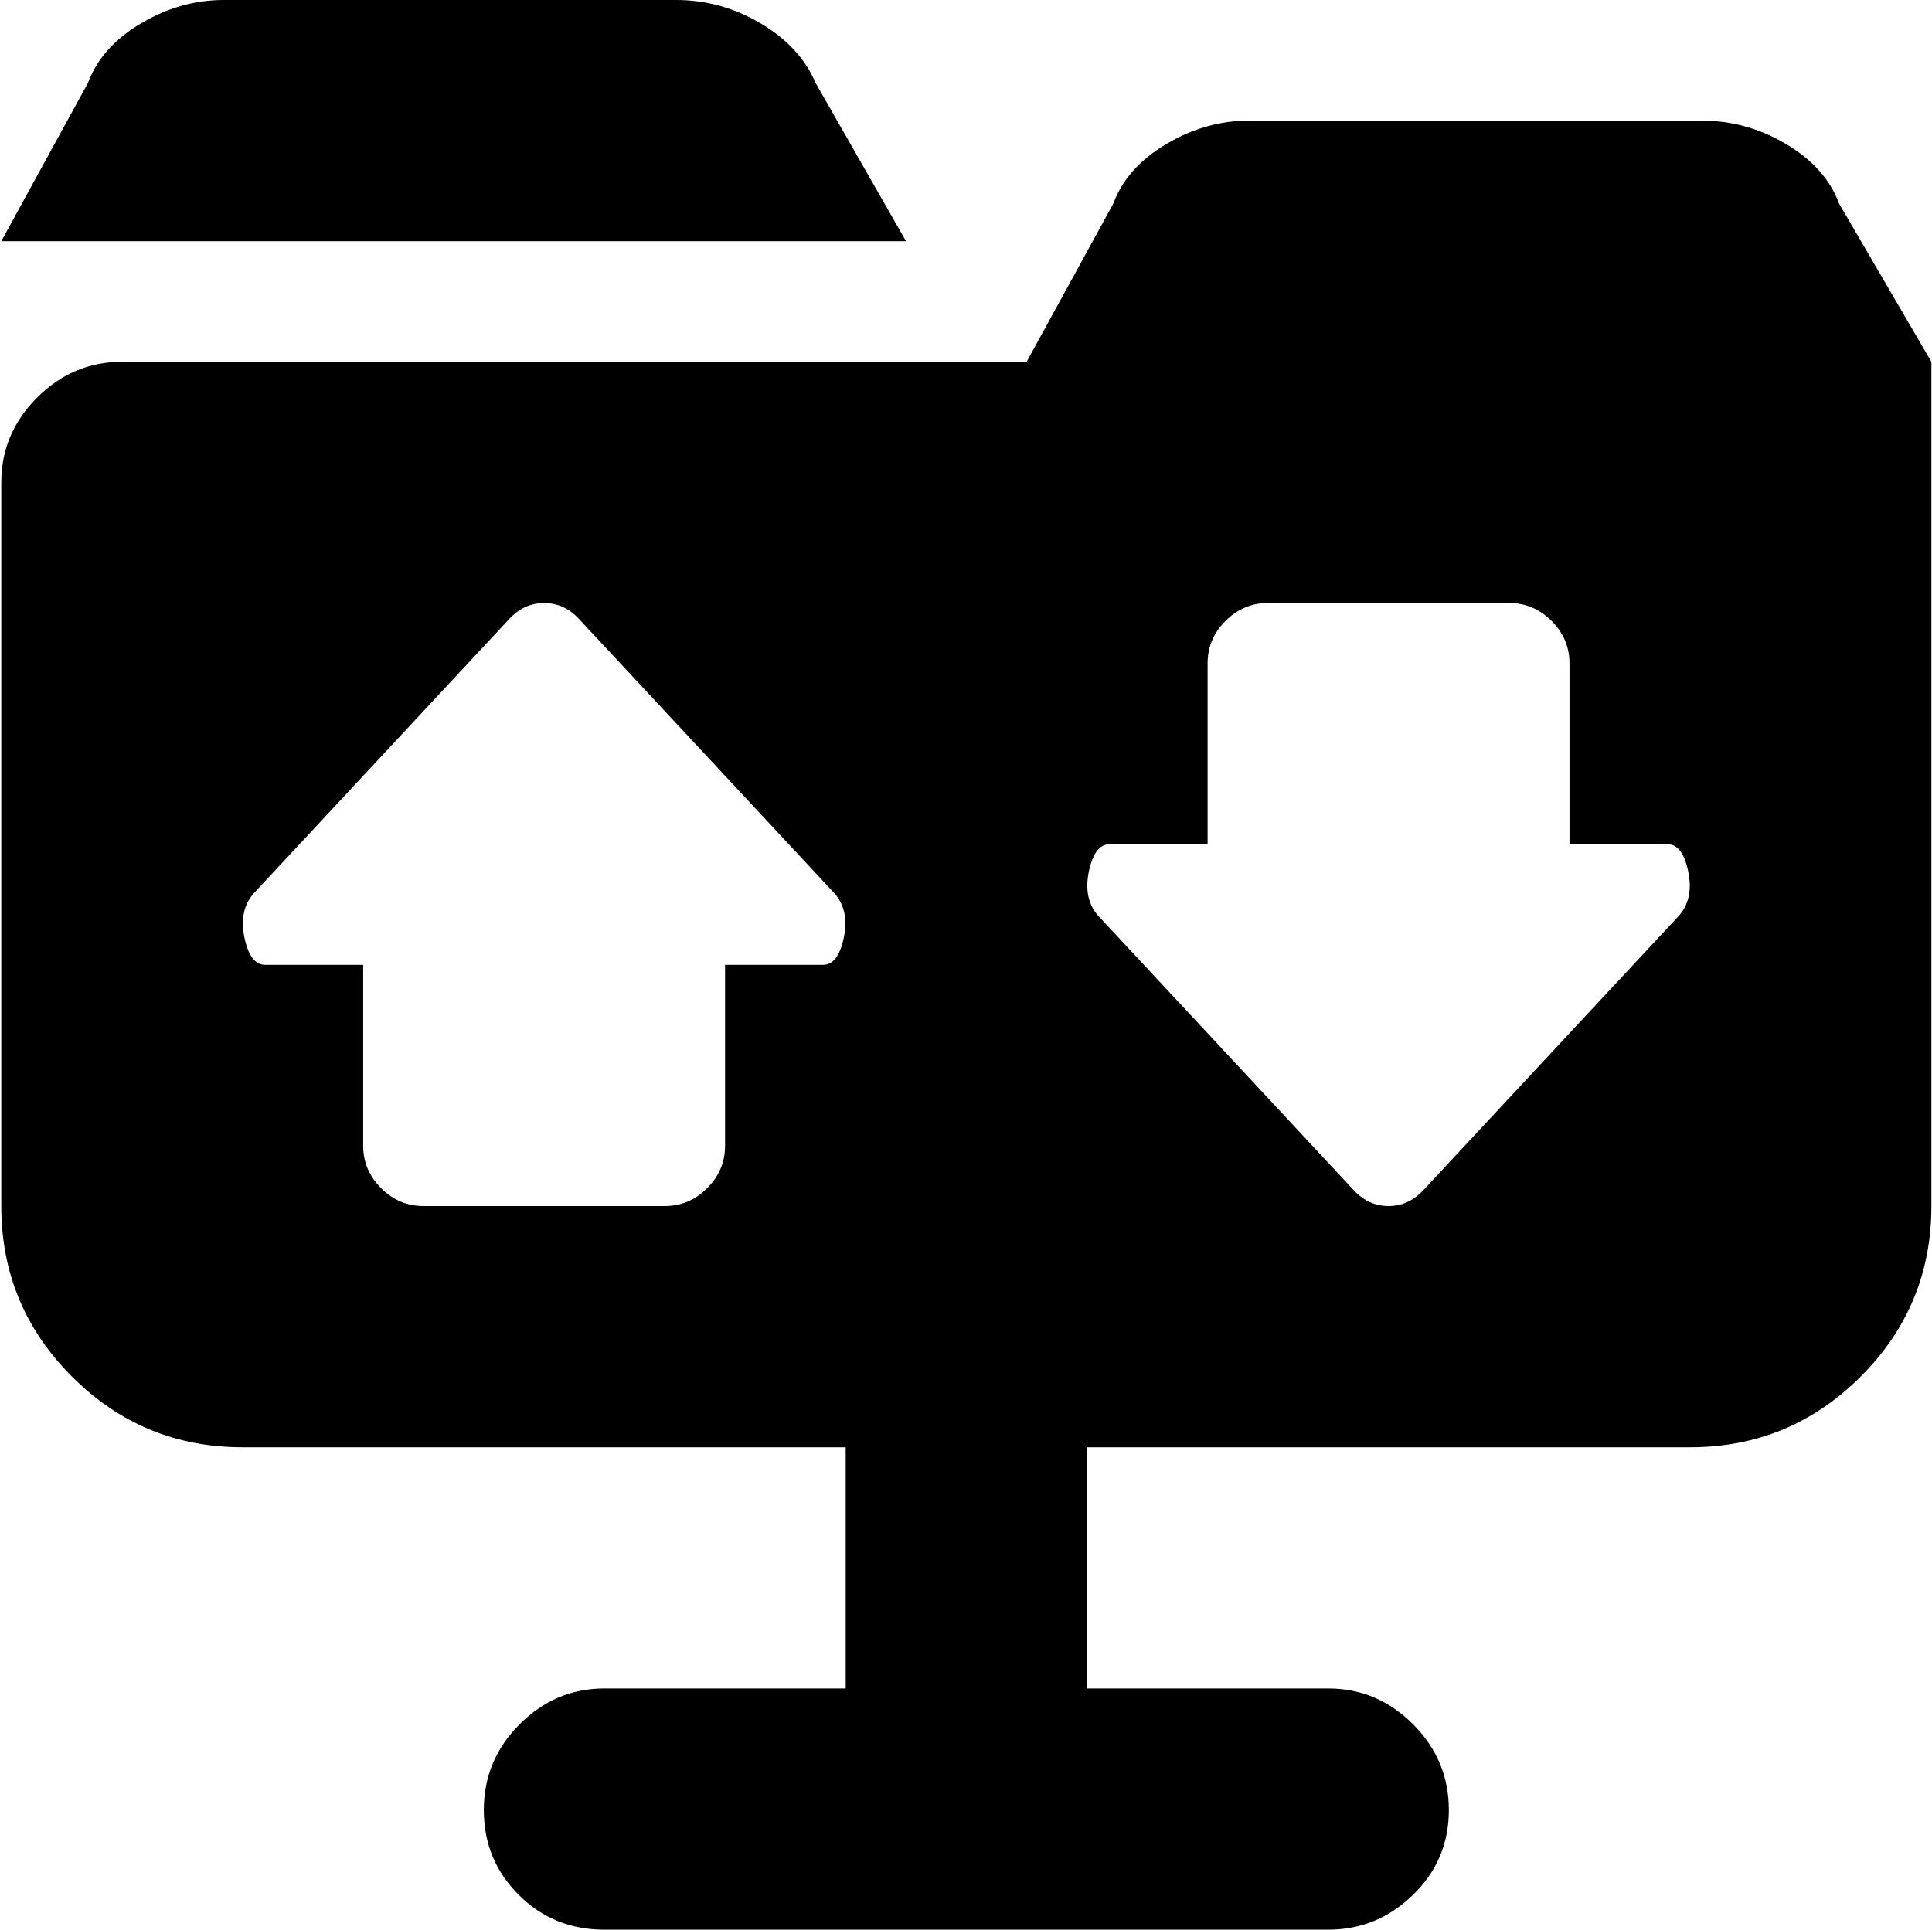 <svg xmlns="http://www.w3.org/2000/svg" xmlns:xlink="http://www.w3.org/1999/xlink" width="1025" height="1024" viewBox="0 0 1025 1024"><path fill="currentColor" d="M896.678 768h-320v128h128q26 0 45 19t19 45.5t-19 45t-45 18.5h-384q-27 0-45.5-18.5t-18.5-45t19-45.5t45-19h128V768h-320q-53 0-90.5-37.5T.678 640V256q0-26 19-45t45-19h480l46-84q7-19 28-31.5t44-12.5h240q24 0 45 12.5t28 31.5l49 84v448q0 53-37.5 90.5t-90.5 37.5m-454-294l-135-145q-8-9-19-9t-19 9l-135 145q-8 9-5 23.5t11 14.5h52v96q0 13 9.5 22.5t22.5 9.5h128q13 0 22.5-9.5t9.5-22.5v-96h52q8 0 11-14.5t-5-23.5m442-26h-52v-96q0-13-9.5-22.5t-22.5-9.5h-128q-13 0-22.5 9.5t-9.5 22.5v96h-52q-8 0-11 14.5t5 23.5l135 145q8 9 19 9t19-9l135-145q8-9 5-23.5t-11-14.5m-838-404q7-19 28-31.5t44-12.5h240q24 0 45 12.5t29 31.5l48 84h-480z"/></svg>